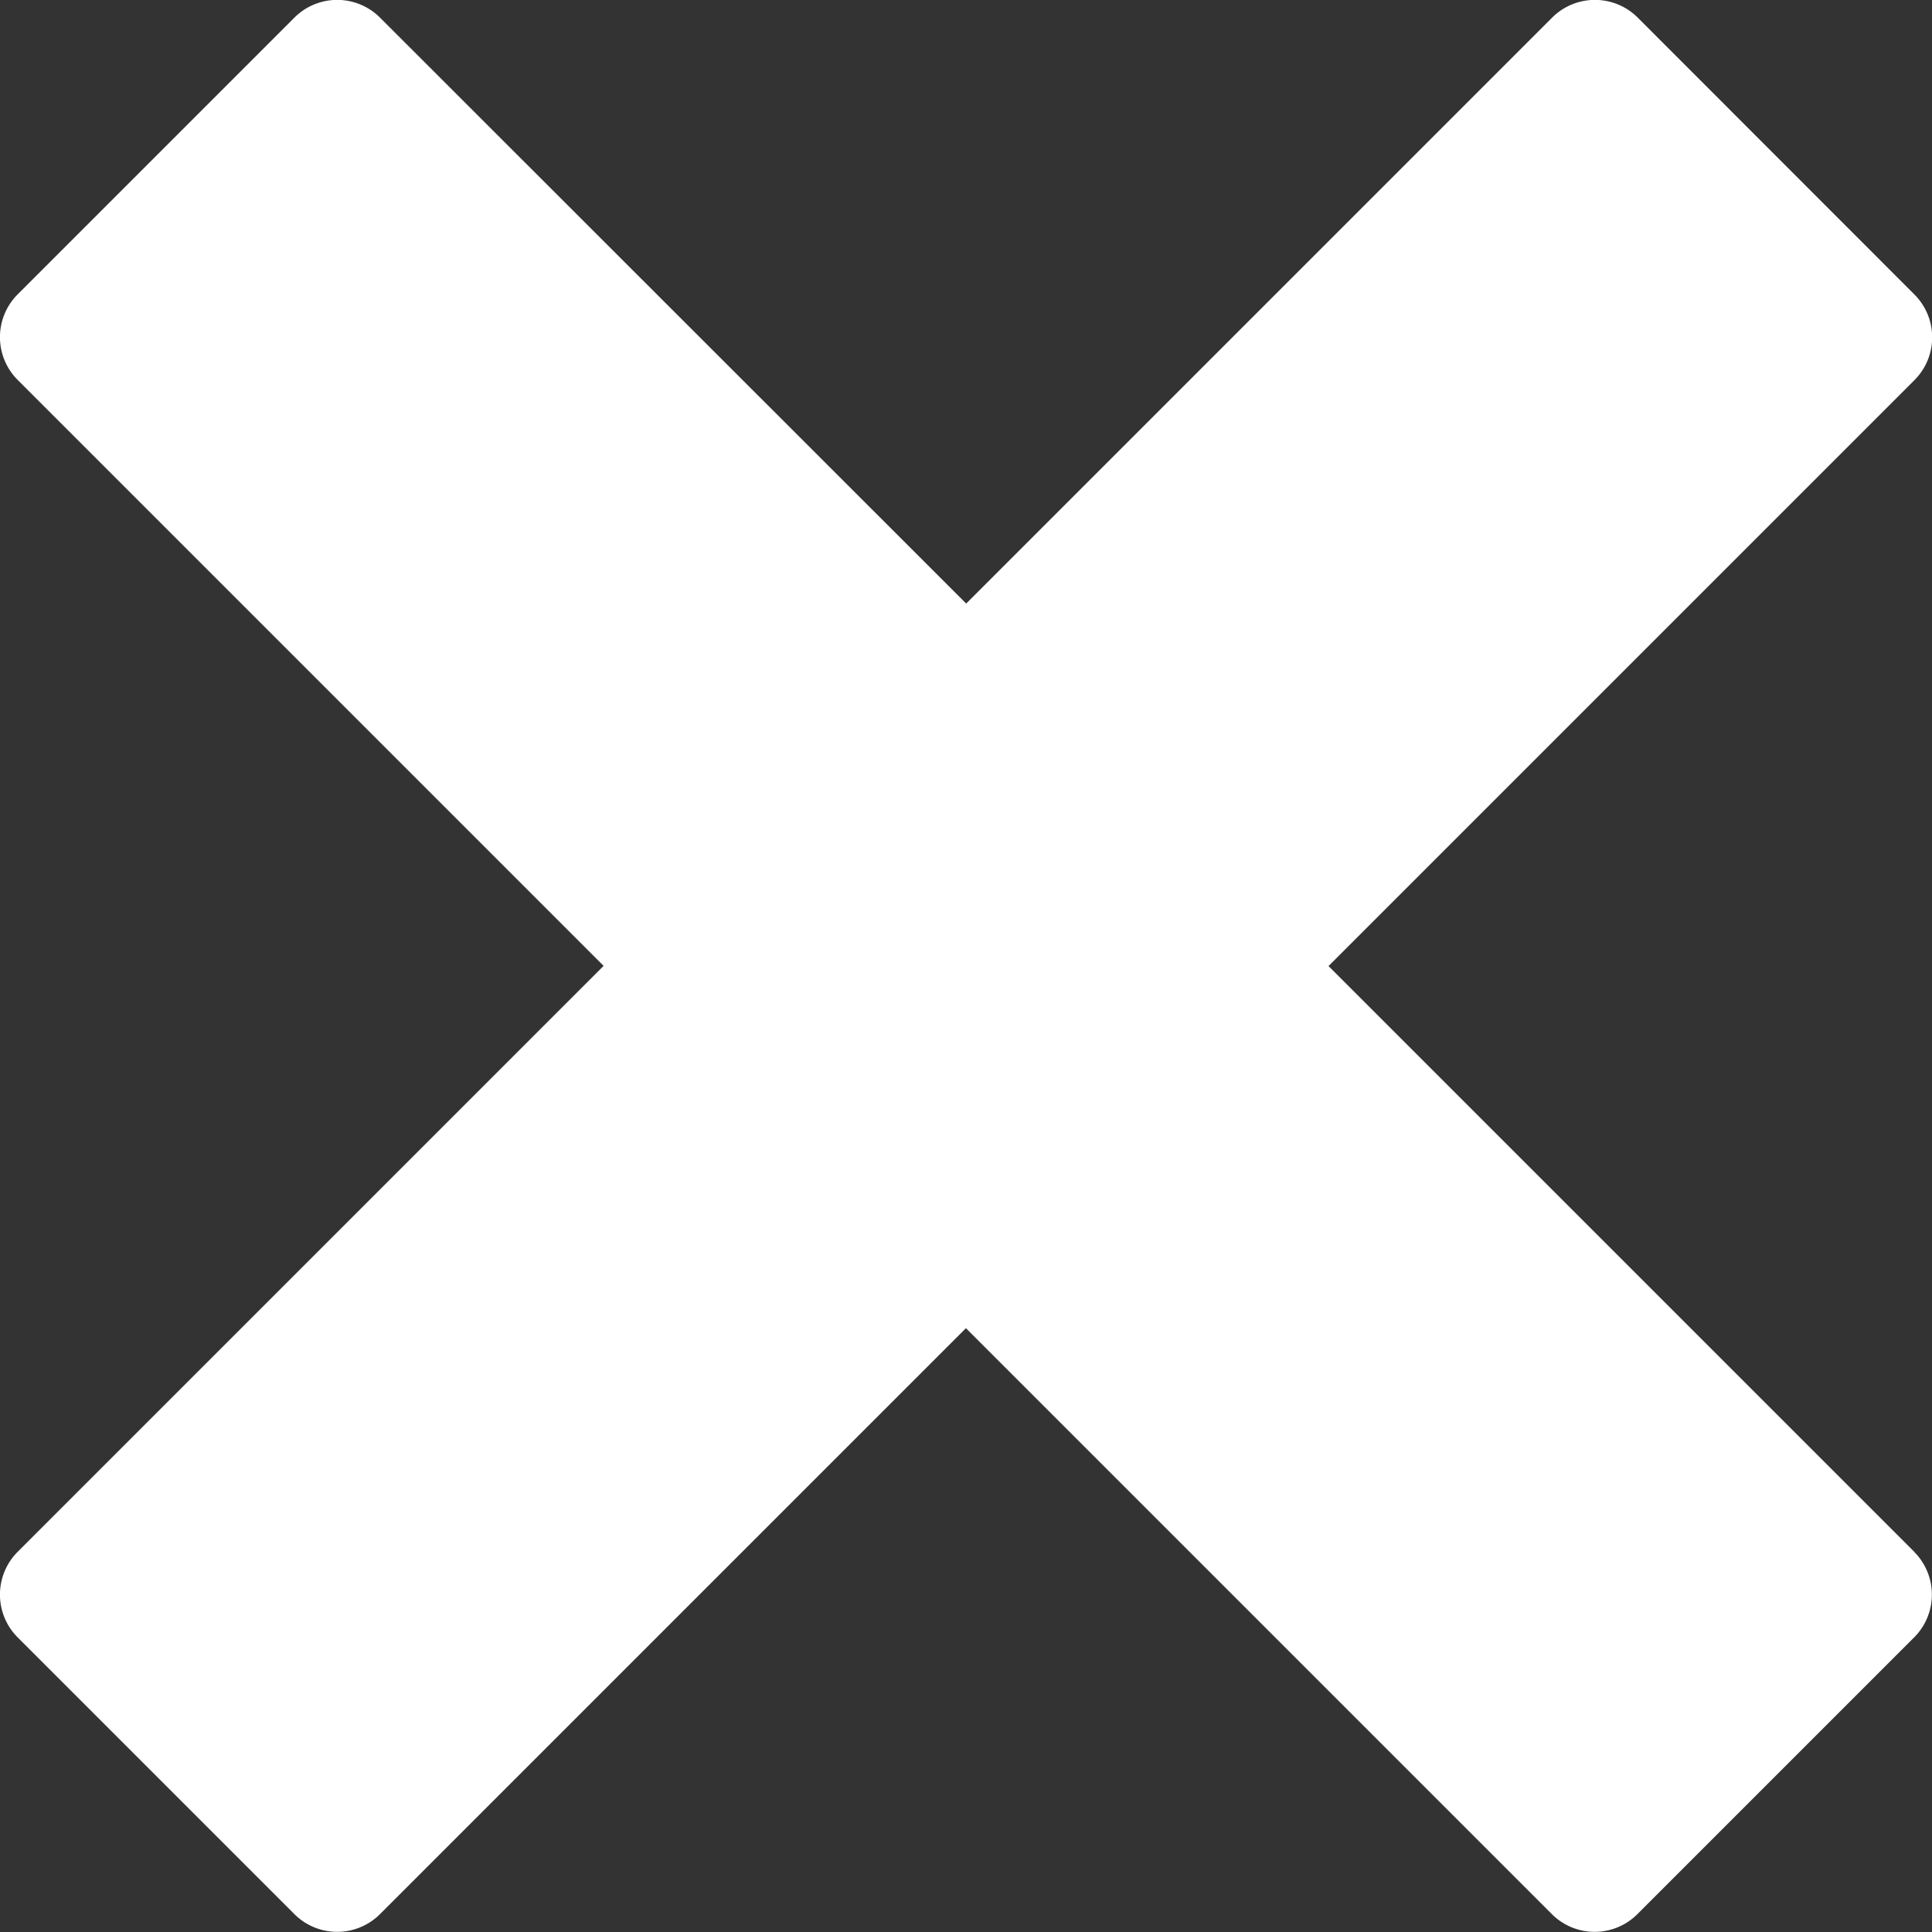 <svg xmlns="http://www.w3.org/2000/svg" width="30" height="30" viewBox="0 0 30 30">
  <rect x="0" y="0" width="30" height="30" fill="#333333" stroke="none"/>
  <path id="Icon_metro-cross" data-name="Icon metro-cross" d="M32.3,26.029h0l-9.1-9.1,9.1-9.1h0a.94.94,0,0,0,0-1.326L28,2.2a.94.94,0,0,0-1.326,0h0l-9.1,9.1L8.47,2.2h0a.94.94,0,0,0-1.326,0l-4.3,4.3a.94.94,0,0,0,0,1.326h0l9.1,9.1-9.1,9.1h0a.94.94,0,0,0,0,1.326l4.3,4.3a.94.94,0,0,0,1.326,0h0l9.1-9.1,9.1,9.1h0a.939.939,0,0,0,1.325,0l4.3-4.3a.939.939,0,0,0,0-1.326Z" transform="translate(-2.571 -1.928)" fill="#fff"/>
</svg>
